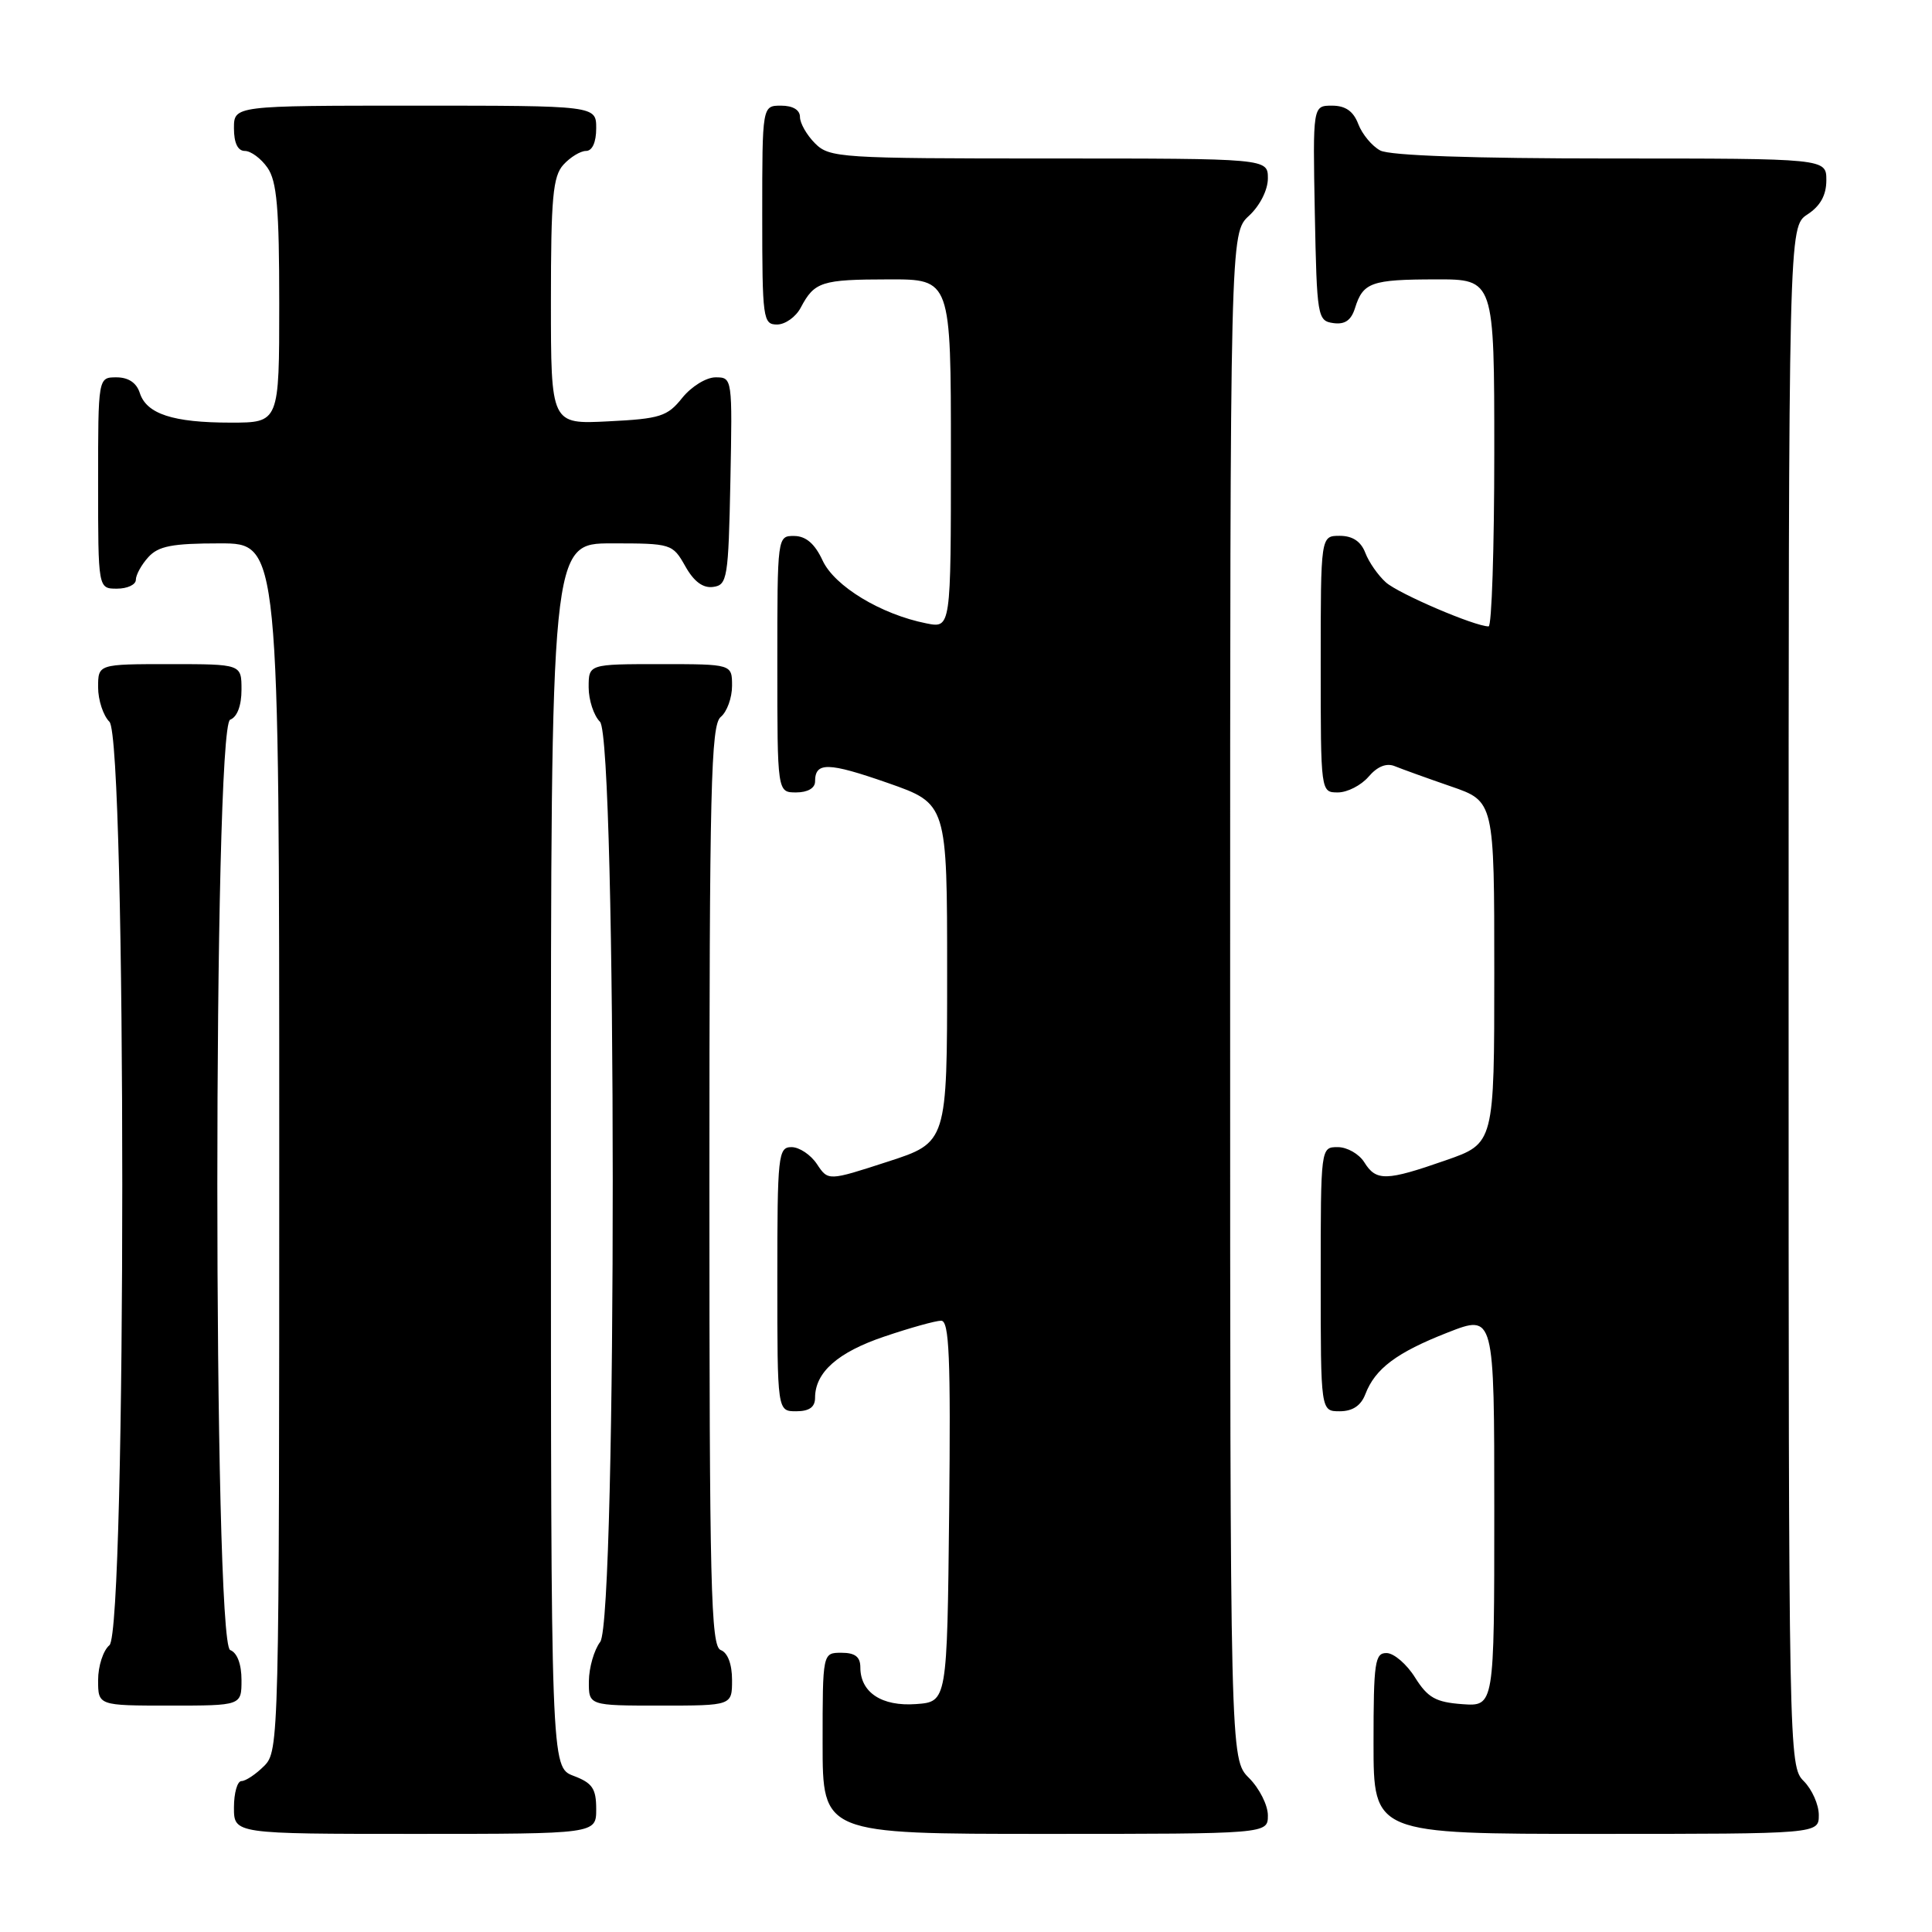 <?xml version="1.0" encoding="UTF-8" standalone="no"?>
<!DOCTYPE svg PUBLIC "-//W3C//DTD SVG 1.1//EN" "http://www.w3.org/Graphics/SVG/1.1/DTD/svg11.dtd" >
<svg xmlns="http://www.w3.org/2000/svg" xmlns:xlink="http://www.w3.org/1999/xlink" version="1.1" viewBox="0 0 256 256">
 <g >
 <path fill="currentColor"
d=" M 79.00 239.72 C 79.00 236.99 78.49 236.25 76.00 235.31 C 73.00 234.17 73.00 234.17 73.00 153.09 C 73.00 72.00 73.00 72.00 81.05 72.00 C 88.96 72.00 89.12 72.05 90.80 75.02 C 91.94 77.06 93.15 77.96 94.50 77.77 C 96.37 77.52 96.52 76.63 96.78 63.75 C 97.05 50.09 97.04 50.00 94.82 50.00 C 93.57 50.00 91.61 51.22 90.40 52.72 C 88.44 55.18 87.48 55.49 80.61 55.83 C 73.00 56.22 73.00 56.22 73.00 39.94 C 73.00 26.19 73.26 23.37 74.65 21.83 C 75.57 20.82 76.92 20.00 77.65 20.00 C 78.48 20.00 79.00 18.85 79.00 17.00 C 79.00 14.00 79.00 14.00 55.00 14.00 C 31.00 14.00 31.00 14.00 31.00 17.00 C 31.00 18.95 31.51 20.00 32.44 20.00 C 33.24 20.00 34.59 21.00 35.44 22.22 C 36.69 24.01 37.00 27.56 37.00 40.22 C 37.00 56.00 37.00 56.00 30.57 56.00 C 22.91 56.00 19.41 54.85 18.52 52.06 C 18.09 50.72 17.01 50.00 15.43 50.00 C 13.00 50.00 13.00 50.00 13.00 64.00 C 13.00 78.00 13.00 78.00 15.50 78.00 C 16.88 78.00 18.00 77.47 18.00 76.83 C 18.00 76.18 18.74 74.83 19.65 73.83 C 20.99 72.35 22.82 72.00 29.15 72.00 C 37.00 72.00 37.00 72.00 37.00 152.00 C 37.00 230.67 36.97 232.03 35.00 234.00 C 33.90 235.10 32.55 236.00 32.00 236.00 C 31.45 236.00 31.00 237.57 31.00 239.50 C 31.00 243.00 31.00 243.00 55.00 243.00 C 79.00 243.00 79.00 243.00 79.00 239.72 Z  M 168.00 240.55 C 168.00 239.20 166.88 236.97 165.50 235.59 C 163.00 233.09 163.00 233.09 163.00 132.00 C 163.00 30.90 163.00 30.90 165.50 28.59 C 166.95 27.25 168.00 25.16 168.00 23.64 C 168.00 21.00 168.00 21.00 139.00 21.00 C 111.33 21.00 109.91 20.91 108.00 19.00 C 106.90 17.90 106.00 16.33 106.00 15.50 C 106.00 14.57 105.06 14.00 103.50 14.00 C 101.00 14.00 101.00 14.00 101.00 28.50 C 101.00 42.25 101.10 43.00 102.96 43.00 C 104.05 43.00 105.46 41.99 106.11 40.75 C 107.92 37.33 108.85 37.03 117.75 37.02 C 126.00 37.00 126.00 37.00 126.00 60.12 C 126.00 83.25 126.00 83.25 122.75 82.60 C 116.74 81.41 110.58 77.68 109.00 74.27 C 107.97 72.05 106.80 71.04 105.25 71.02 C 103.00 71.00 103.00 71.03 103.00 88.00 C 103.00 105.00 103.00 105.00 105.50 105.00 C 107.01 105.00 108.00 104.43 108.00 103.56 C 108.00 100.94 109.71 100.98 117.65 103.75 C 125.50 106.50 125.50 106.50 125.50 128.94 C 125.50 151.38 125.50 151.38 117.62 153.93 C 109.74 156.49 109.74 156.49 108.25 154.25 C 107.43 153.01 105.91 152.00 104.88 152.00 C 103.11 152.00 103.00 153.05 103.00 169.50 C 103.00 187.00 103.00 187.00 105.50 187.00 C 107.23 187.00 108.00 186.45 108.00 185.22 C 108.00 181.84 111.01 179.18 117.18 177.10 C 120.60 175.94 123.98 175.00 124.71 175.00 C 125.78 175.00 125.98 179.84 125.77 200.25 C 125.50 225.50 125.50 225.50 121.37 225.80 C 116.84 226.13 114.00 224.26 114.00 220.93 C 114.00 219.54 113.30 219.00 111.50 219.00 C 109.00 219.00 109.00 219.00 109.00 231.00 C 109.00 243.00 109.00 243.00 138.50 243.00 C 168.00 243.00 168.00 243.00 168.00 240.55 Z  M 241.00 240.50 C 241.00 239.12 240.10 237.10 239.00 236.00 C 237.03 234.03 237.00 232.67 237.00 132.02 C 237.00 30.05 237.00 30.05 239.50 28.41 C 241.21 27.29 242.00 25.86 242.00 23.88 C 242.00 21.00 242.00 21.00 213.43 21.00 C 195.21 21.00 184.15 20.62 182.89 19.94 C 181.80 19.36 180.49 17.78 179.98 16.44 C 179.33 14.73 178.28 14.00 176.50 14.00 C 173.95 14.00 173.95 14.00 174.22 28.25 C 174.49 42.00 174.58 42.51 176.66 42.81 C 178.20 43.03 179.04 42.45 179.55 40.81 C 180.61 37.42 181.71 37.03 190.25 37.02 C 198.00 37.00 198.00 37.00 198.00 60.00 C 198.00 72.65 197.66 83.00 197.25 83.00 C 195.42 83.00 185.32 78.67 183.64 77.17 C 182.61 76.25 181.38 74.49 180.91 73.25 C 180.33 71.74 179.22 71.00 177.52 71.00 C 175.00 71.00 175.00 71.00 175.00 88.00 C 175.00 105.00 175.00 105.00 177.28 105.00 C 178.53 105.00 180.36 104.06 181.34 102.92 C 182.50 101.56 183.71 101.07 184.81 101.52 C 185.74 101.90 189.09 103.11 192.25 104.20 C 198.00 106.18 198.00 106.18 198.00 128.85 C 198.00 151.51 198.00 151.51 191.56 153.75 C 183.66 156.51 182.35 156.54 180.77 154.00 C 180.08 152.90 178.50 152.00 177.26 152.00 C 175.00 152.00 175.00 152.00 175.00 169.50 C 175.00 187.00 175.00 187.00 177.52 187.00 C 179.22 187.00 180.33 186.26 180.91 184.75 C 182.21 181.35 185.05 179.22 191.84 176.56 C 198.00 174.15 198.00 174.15 198.00 200.13 C 198.00 226.11 198.00 226.11 193.76 225.81 C 190.24 225.55 189.19 224.96 187.51 222.29 C 186.41 220.52 184.71 219.06 183.75 219.04 C 182.18 219.00 182.00 220.22 182.00 231.00 C 182.00 243.00 182.00 243.00 211.50 243.00 C 241.00 243.00 241.00 243.00 241.00 240.50 Z  M 32.00 222.61 C 32.00 220.51 31.43 218.99 30.50 218.64 C 28.23 217.77 28.23 96.23 30.50 95.36 C 31.43 95.01 32.00 93.49 32.00 91.39 C 32.00 88.00 32.00 88.00 22.50 88.00 C 13.00 88.00 13.00 88.00 13.00 91.07 C 13.00 92.76 13.68 94.82 14.50 95.64 C 16.77 97.91 16.77 216.12 14.50 218.00 C 13.68 218.68 13.00 220.76 13.00 222.62 C 13.00 226.00 13.00 226.00 22.50 226.00 C 32.00 226.00 32.00 226.00 32.00 222.61 Z  M 97.00 222.61 C 97.00 220.51 96.43 218.99 95.50 218.64 C 94.19 218.14 94.00 210.37 94.00 157.15 C 94.00 104.23 94.20 96.08 95.50 95.00 C 96.33 94.32 97.00 92.46 97.00 90.88 C 97.00 88.00 97.00 88.00 87.50 88.00 C 78.00 88.00 78.00 88.00 78.00 91.07 C 78.00 92.76 78.68 94.82 79.50 95.64 C 81.73 97.88 81.77 214.61 79.53 217.56 C 78.72 218.63 78.05 220.96 78.03 222.75 C 78.00 226.00 78.00 226.00 87.50 226.00 C 97.00 226.00 97.00 226.00 97.00 222.61 Z "/>
</g>
</svg>